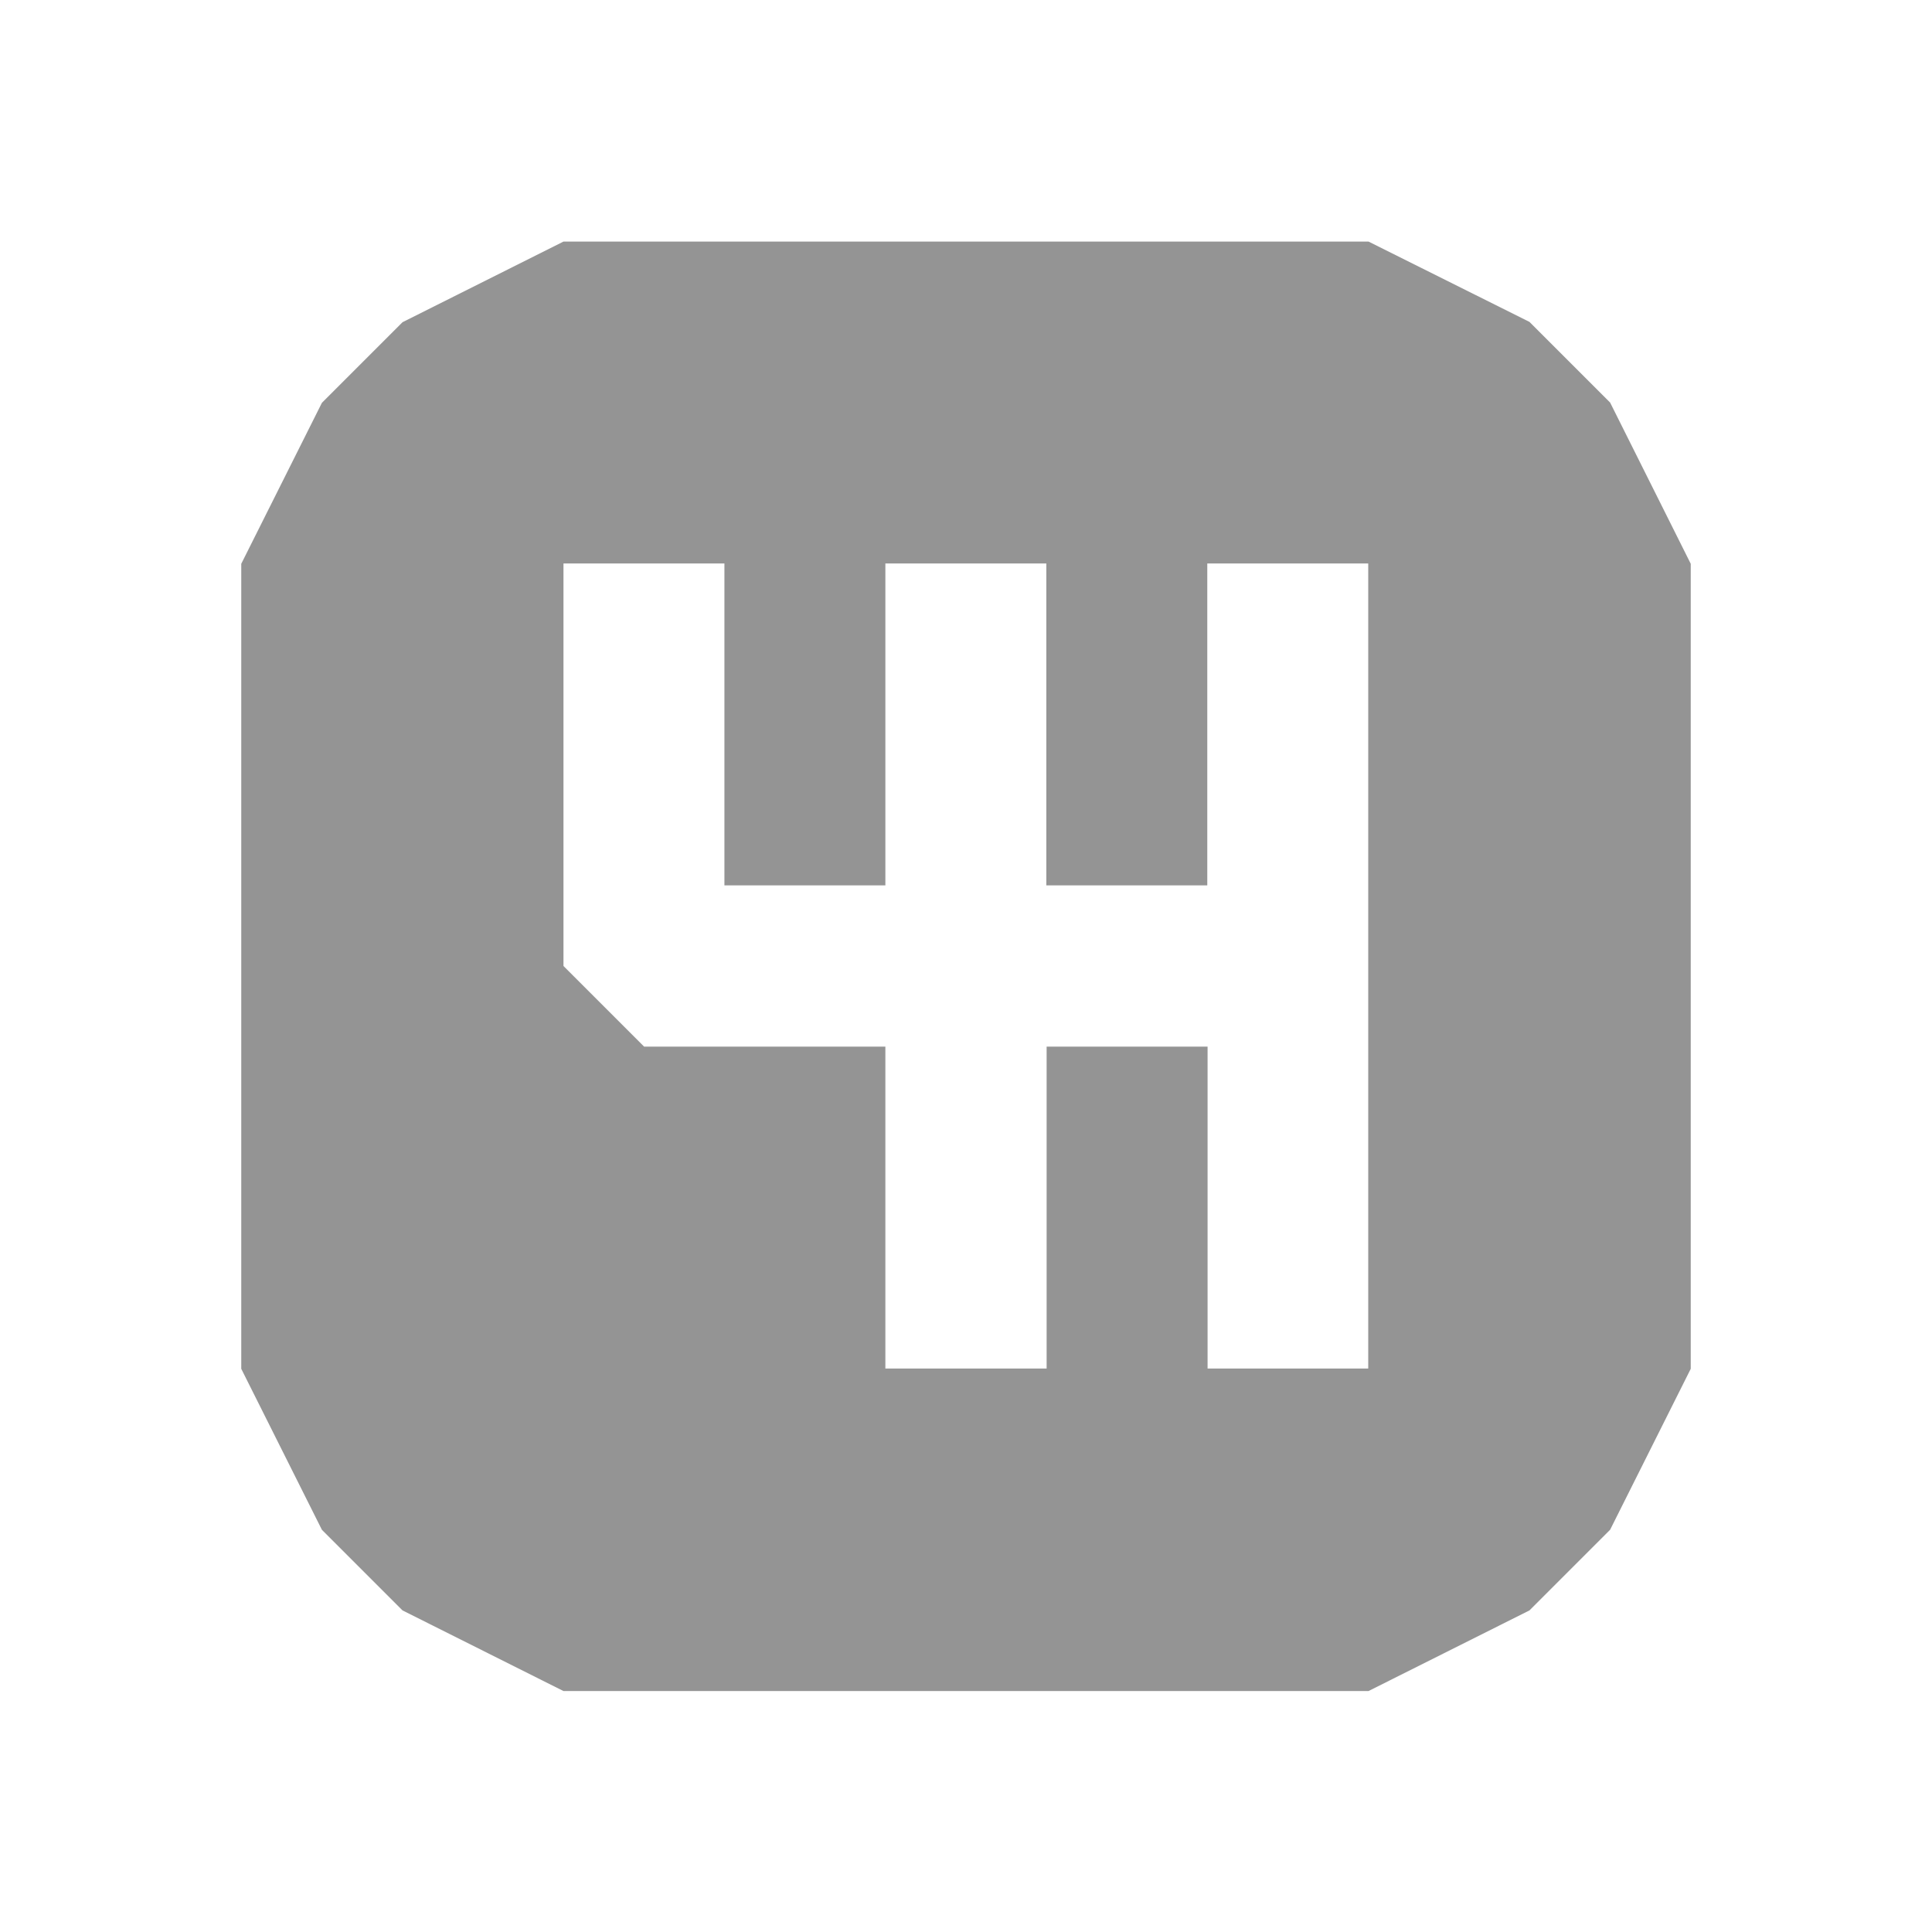 <?xml version="1.0" encoding="UTF-8" standalone="no"?>
<!-- Created with Inkscape (http://www.inkscape.org/) -->

<svg
   xmlns:dc="http://purl.org/dc/elements/1.1/"
   xmlns:cc="http://creativecommons.org/ns#"
   xmlns:rdf="http://www.w3.org/1999/02/22-rdf-syntax-ns#"
   xmlns:svg="http://www.w3.org/2000/svg"
   xmlns="http://www.w3.org/2000/svg"
   xmlns:sodipodi="http://sodipodi.sourceforge.net/DTD/sodipodi-0.dtd"
   xmlns:inkscape="http://www.inkscape.org/namespaces/inkscape"
   width="24"
   height="24"
   viewBox="0 0 6.35 6.35"
   version="1.1"
   id="svg8"
   inkscape:version="0.92.2 2405546, 2018-03-11"
   sodipodi:docname="transmission_05.svg">
  <defs
     id="defs2" />
  <sodipodi:namedview
     id="base"
     pagecolor="#ffffff"
     bordercolor="#666666"
     borderopacity="1.0"
     inkscape:pageopacity="0.0"
     inkscape:pageshadow="2"
     inkscape:zoom="22.4"
     inkscape:cx="11.103113"
     inkscape:cy="11.1037"
     inkscape:document-units="px"
     inkscape:current-layer="layer1"
     showgrid="true"
     units="px"
     inkscape:showpageshadow="false"
     inkscape:window-width="1920"
     inkscape:window-height="1024"
     inkscape:window-x="0"
     inkscape:window-y="34"
     inkscape:window-maximized="1">
    <inkscape:grid
       type="xygrid"
       id="grid815" />
  </sodipodi:namedview>
  <g
     inkscape:label="Layer 1"
     inkscape:groupmode="layer"
     id="layer1"
     transform="translate(0,-290.65)">
    <path
       style="fill:#949494;fill-opacity:1;stroke:none;stroke-width:1.022;stroke-miterlimit:4;stroke-dasharray:none;stroke-opacity:1"
       d="m 1.852,291.444 -0.529,0.265 -0.265,0.265 -0.265,0.529 v 1.323 1.323 l 0.265,0.529 0.265,0.265 0.529,0.265 H 3.175 4.498 l 0.529,-0.265 0.265,-0.265 0.265,-0.529 v -1.323 -1.323 L 5.292,291.973 5.027,291.708 4.498,291.444 H 3.175 Z m 0,1.058 H 2.381 v 1.058 l 0.529,0 0,-1.058 h 0.529 l 0,1.058 0.529,0 v -1.058 h 0.529 v 2.646 H 3.969 v -1.058 l -0.529,0 0,1.058 H 2.91 l 0,-1.058 -0.529,0 H 2.117 l -0.265,-0.265 z"
       id="rect837"
       inkscape:connector-curvature="0"
       sodipodi:nodetypes="cccccccccccccccccccccccccccccccccccccccccc" />
  </g>
</svg>
